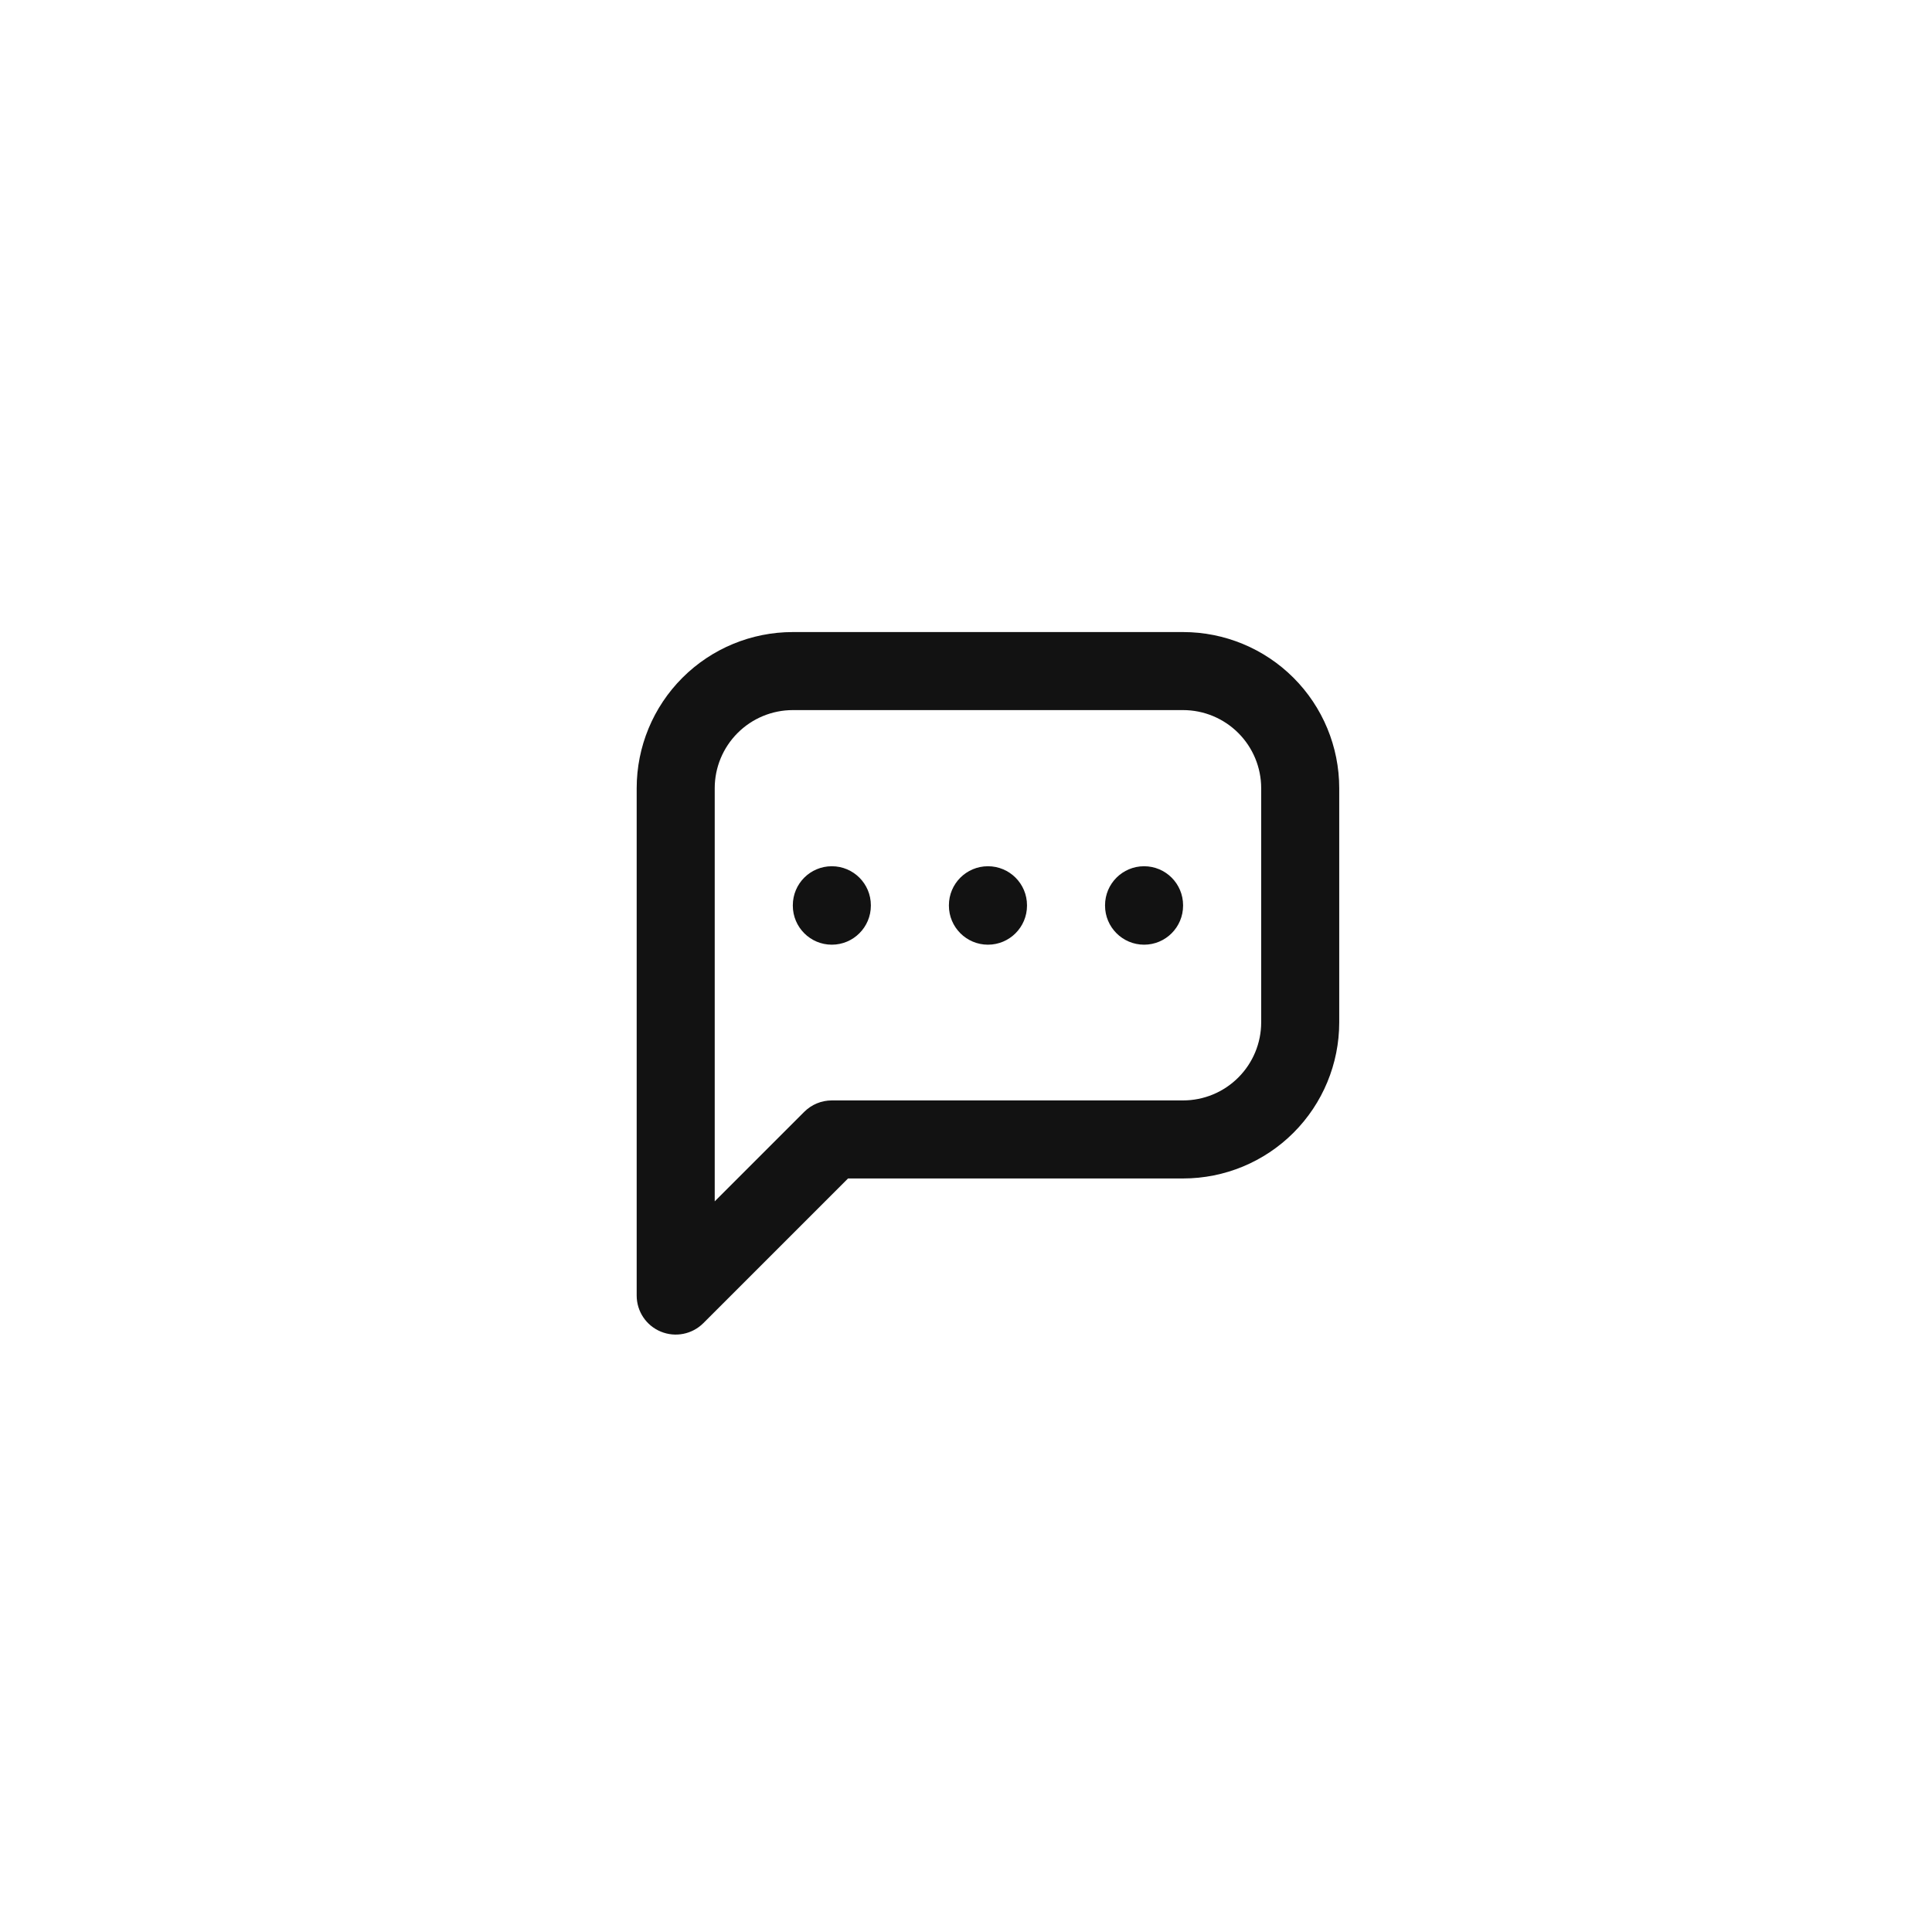 <svg width="33" height="33" viewBox="0 0 33 33" fill="none" xmlns="http://www.w3.org/2000/svg">
<path fill-rule="evenodd" clip-rule="evenodd" d="M13.542 12.129C13.188 12.129 12.849 12.27 12.599 12.52C12.349 12.77 12.208 13.109 12.208 13.463V20.52L13.737 18.991C13.862 18.866 14.031 18.796 14.208 18.796H20.208C20.562 18.796 20.901 18.655 21.151 18.405C21.401 18.155 21.542 17.816 21.542 17.463V13.463C21.542 13.109 21.401 12.77 21.151 12.52C20.901 12.27 20.562 12.129 20.208 12.129H13.542ZM11.656 11.577C12.156 11.077 12.834 10.796 13.542 10.796H20.208C20.916 10.796 21.594 11.077 22.094 11.577C22.594 12.077 22.875 12.755 22.875 13.463V17.463C22.875 18.17 22.594 18.848 22.094 19.348C21.594 19.848 20.916 20.129 20.208 20.129H14.485L12.013 22.601C11.822 22.791 11.536 22.848 11.287 22.745C11.037 22.642 10.875 22.399 10.875 22.129V13.463C10.875 12.755 11.156 12.077 11.656 11.577ZM14.208 14.796C14.576 14.796 14.875 15.094 14.875 15.463V15.469C14.875 15.837 14.576 16.136 14.208 16.136C13.84 16.136 13.542 15.837 13.542 15.469V15.463C13.542 15.094 13.84 14.796 14.208 14.796ZM16.875 14.796C17.243 14.796 17.542 15.094 17.542 15.463V15.469C17.542 15.837 17.243 16.136 16.875 16.136C16.507 16.136 16.208 15.837 16.208 15.469V15.463C16.208 15.094 16.507 14.796 16.875 14.796ZM19.542 14.796C19.91 14.796 20.208 15.094 20.208 15.463V15.469C20.208 15.837 19.91 16.136 19.542 16.136C19.174 16.136 18.875 15.837 18.875 15.469V15.463C18.875 15.094 19.174 14.796 19.542 14.796Z" fill="#121212"/>
</svg>
